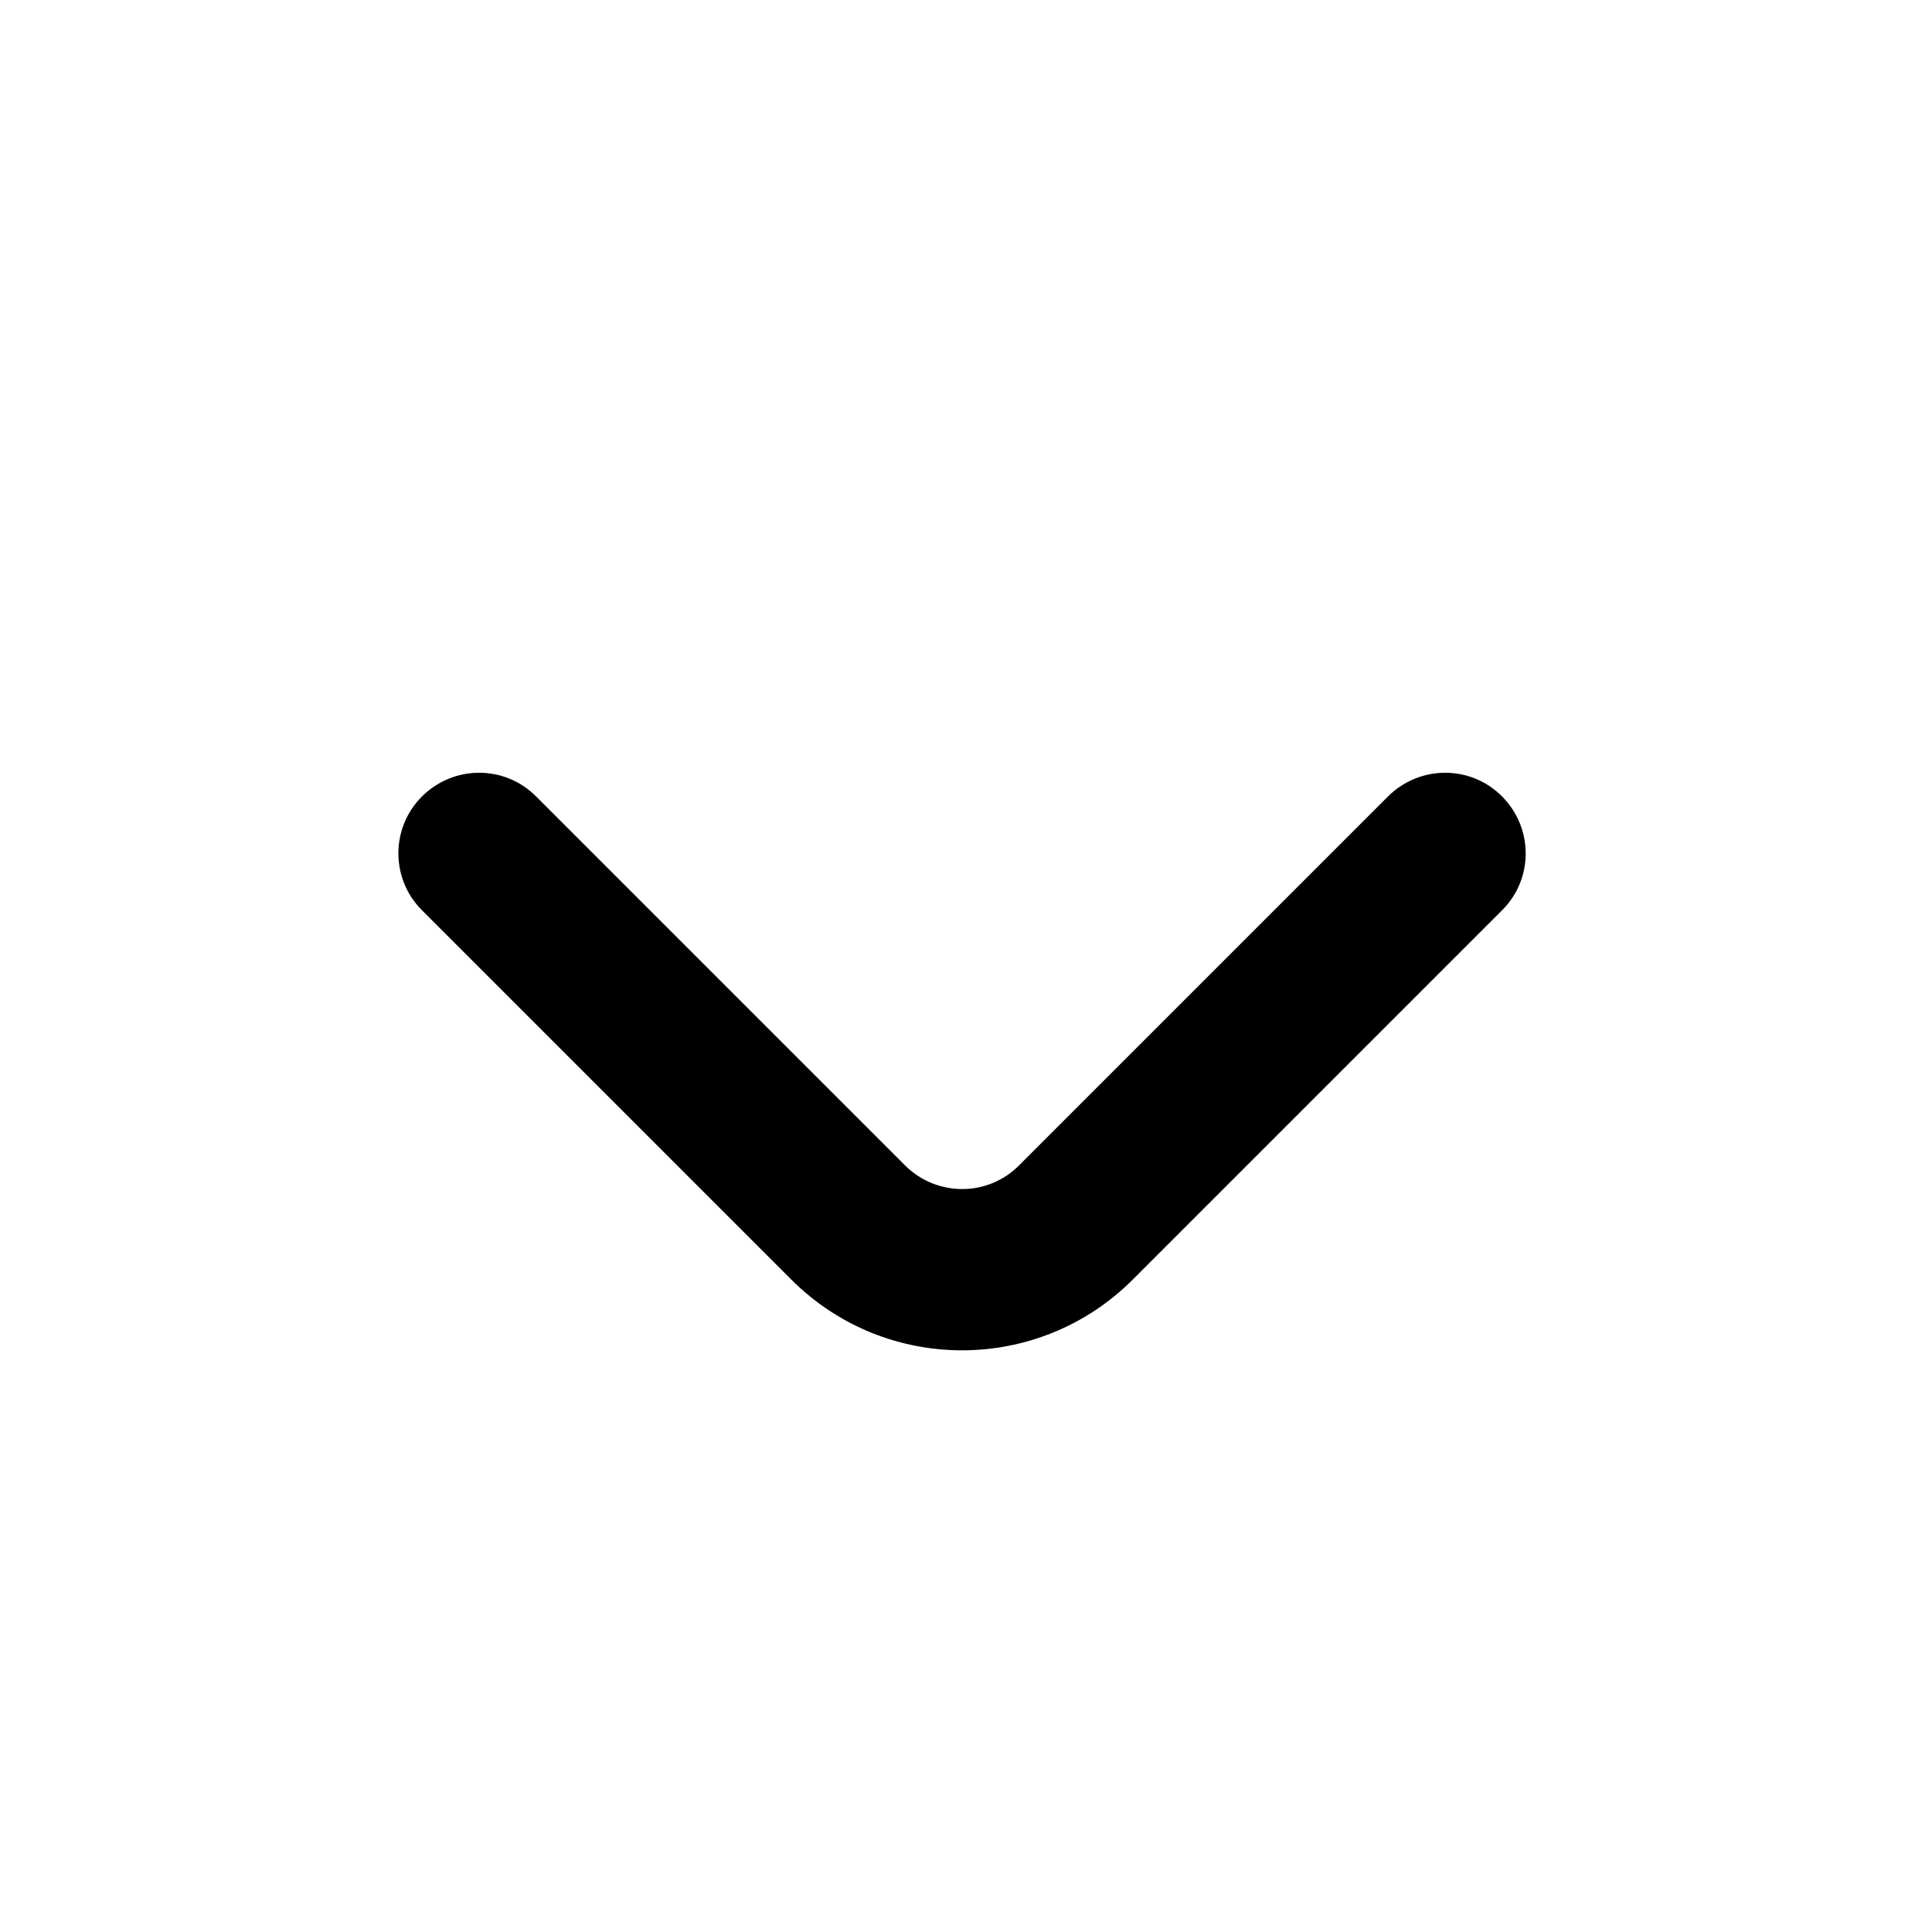 <?xml version="1.0" encoding="utf-8"?>
<!-- Generator: Adobe Illustrator 26.4.1, SVG Export Plug-In . SVG Version: 6.00 Build 0)  -->
<svg version="1.1" id="Outline" xmlns="http://www.w3.org/2000/svg" xmlns:xlink="http://www.w3.org/1999/xlink" x="0px" y="0px"
	 viewBox="0 0 512 512" style="enable-background:new 0 0 512 512;" xml:space="preserve">
<path d="M398.1,211.1c-8.3-8.4-21.8-8.4-30.2-0.1l-0.1,0.1l-97.7,97.7c-8.3,8.4-21.8,8.4-30.2,0.1l-0.1-0.1l-97.7-97.7
	c-8.3-8.4-21.8-8.4-30.2-0.1l-0.1,0.1c-8.3,8.3-8.3,21.8,0,30.1l97.9,97.9c25,25,65.5,25,90.5,0l97.9-97.9
	C406.4,232.9,406.4,219.5,398.1,211.1z"/>
</svg>
